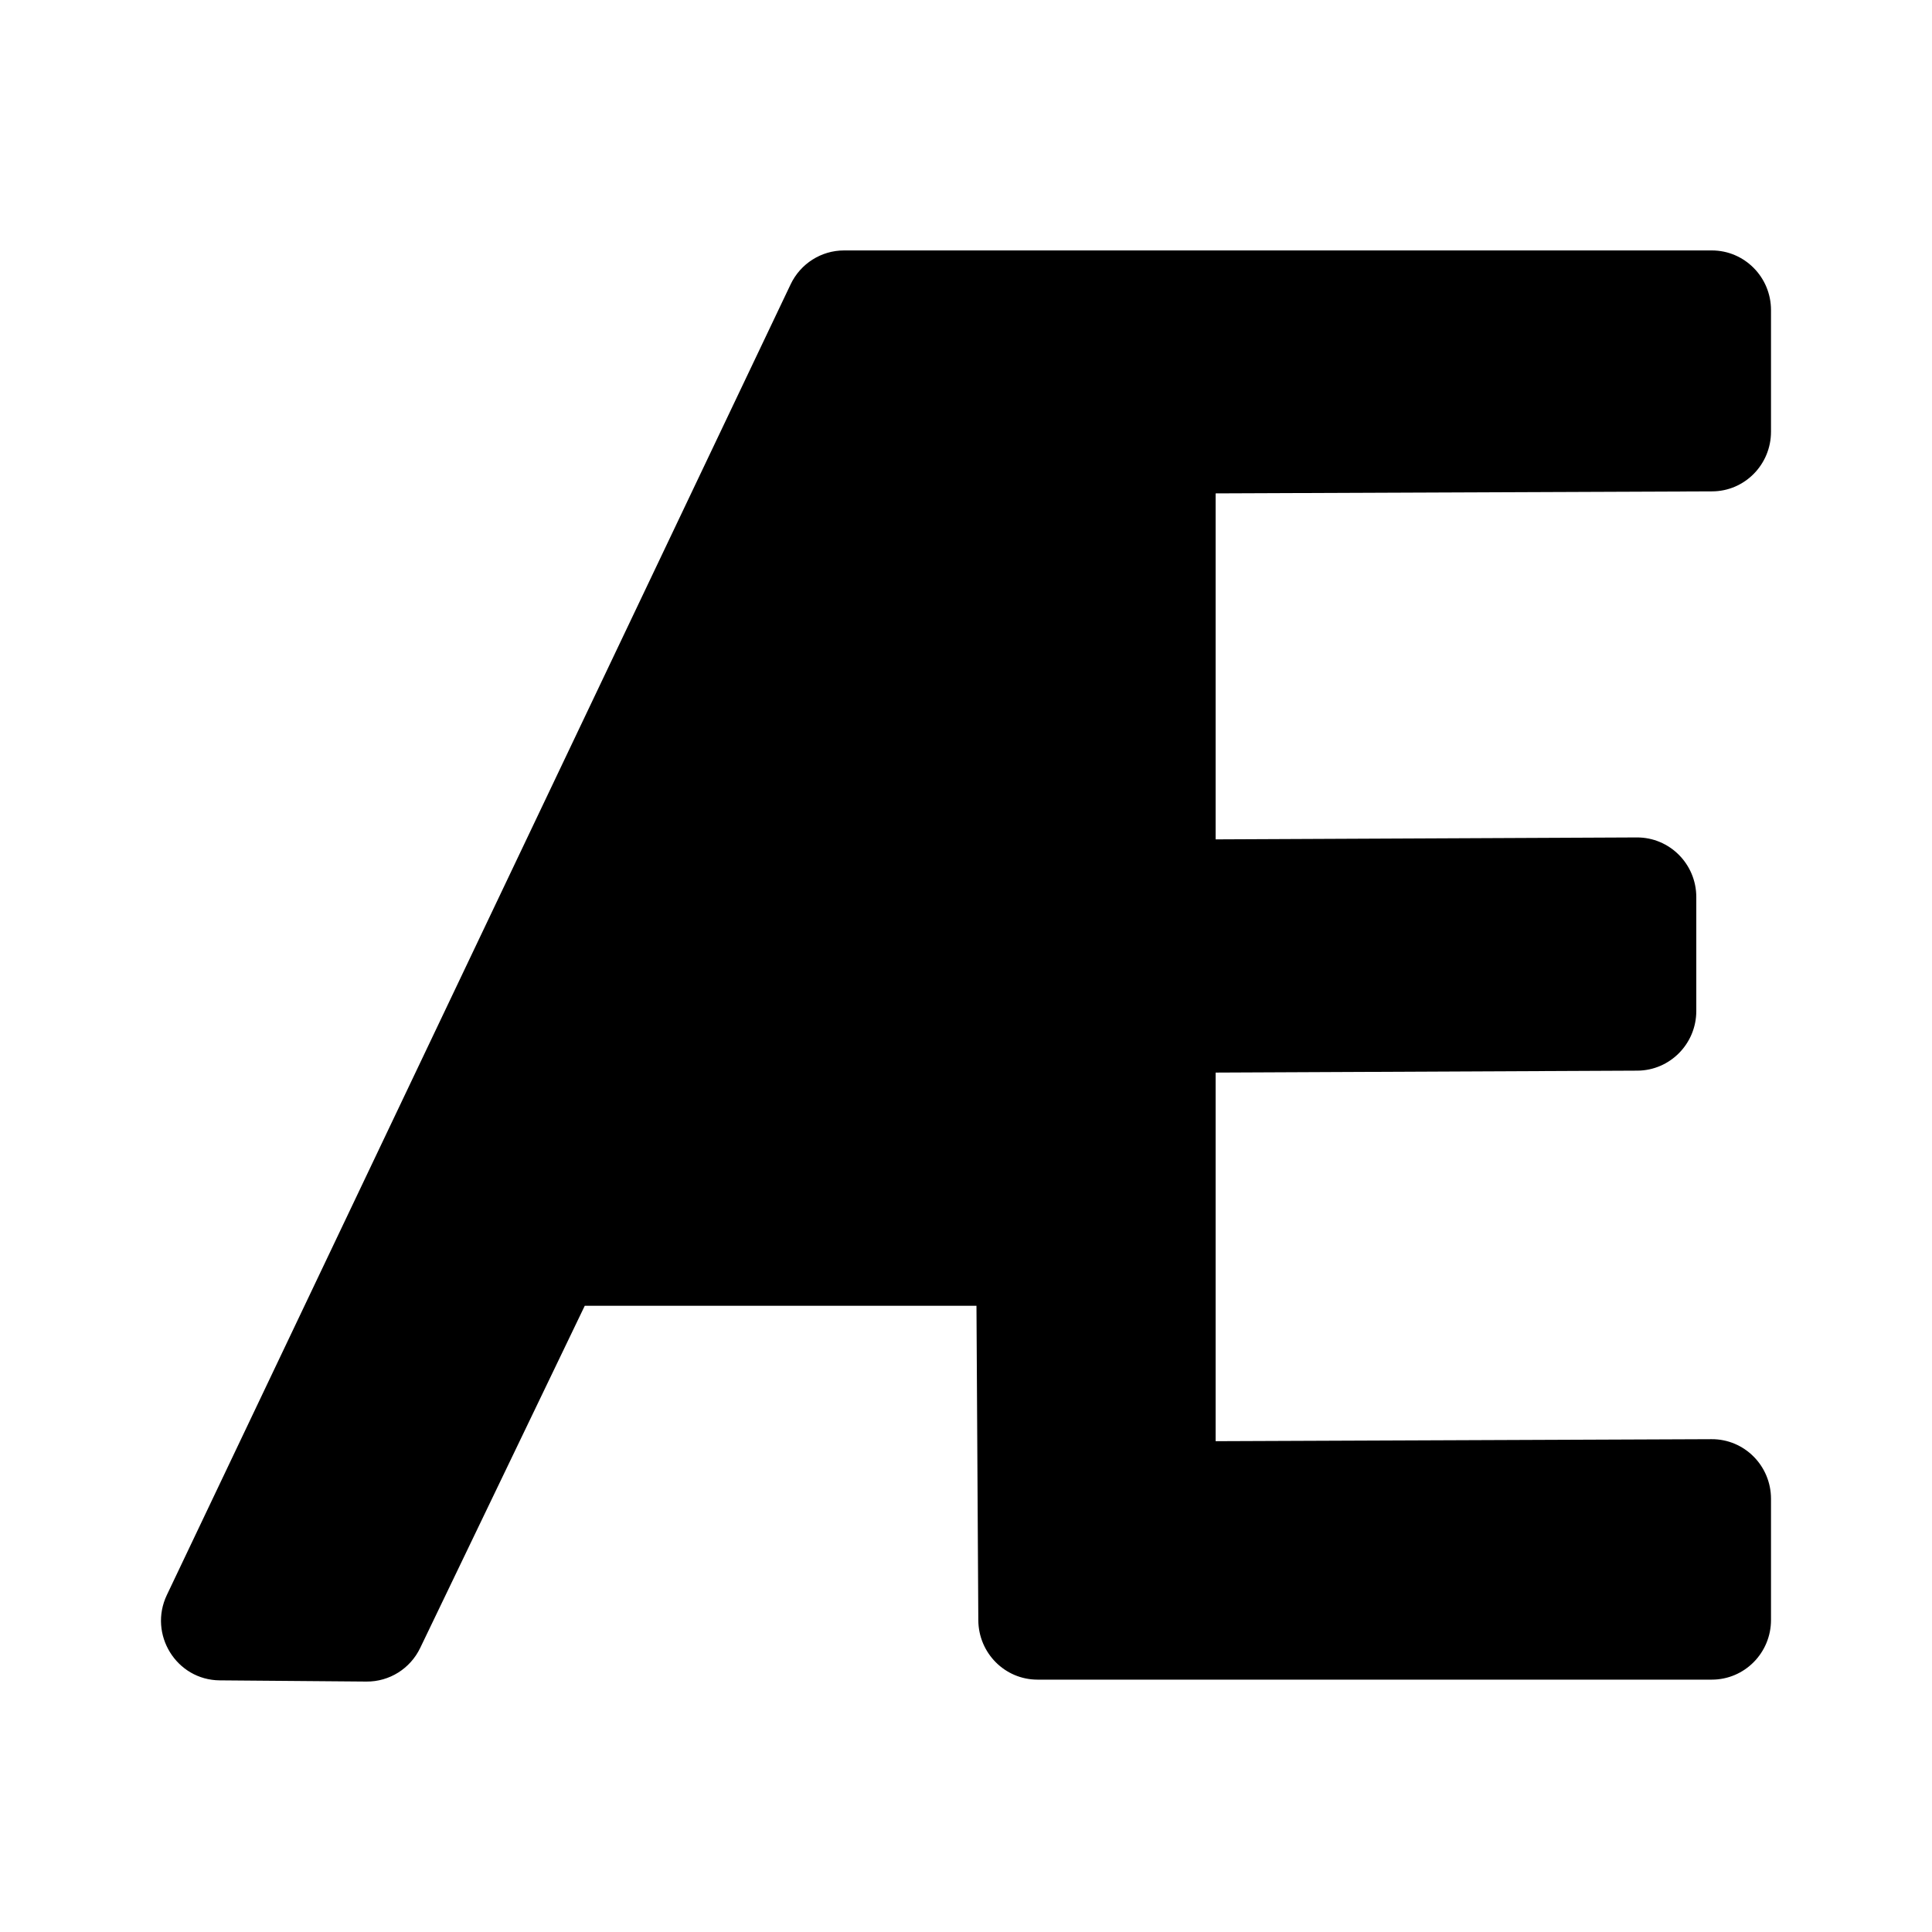 <svg width="24" height="24" viewBox="0 0 24 24" fill="none" xmlns="http://www.w3.org/2000/svg">
<path d="M2.73 20.874C2.191 20.87 1.84 20.302 2.073 19.813L9.822 3.531C9.944 3.275 10.202 3.111 10.485 3.111H21.265C21.671 3.111 22 3.443 22 3.852V5.363C22 5.771 21.673 6.103 21.268 6.104L15.101 6.129V10.427L20.333 10.403C20.74 10.401 21.072 10.733 21.072 11.144V12.559C21.072 12.966 20.745 13.298 20.34 13.3L15.101 13.324V17.903L21.262 17.878C21.669 17.876 22 18.208 22 18.619V20.124C22 20.533 21.671 20.865 21.265 20.865H12.888C12.484 20.865 12.156 20.536 12.153 20.128L12.13 16.221H7.264L5.22 20.471C5.096 20.729 4.837 20.891 4.553 20.889L2.73 20.874Z" fill="black"/>
</svg>
